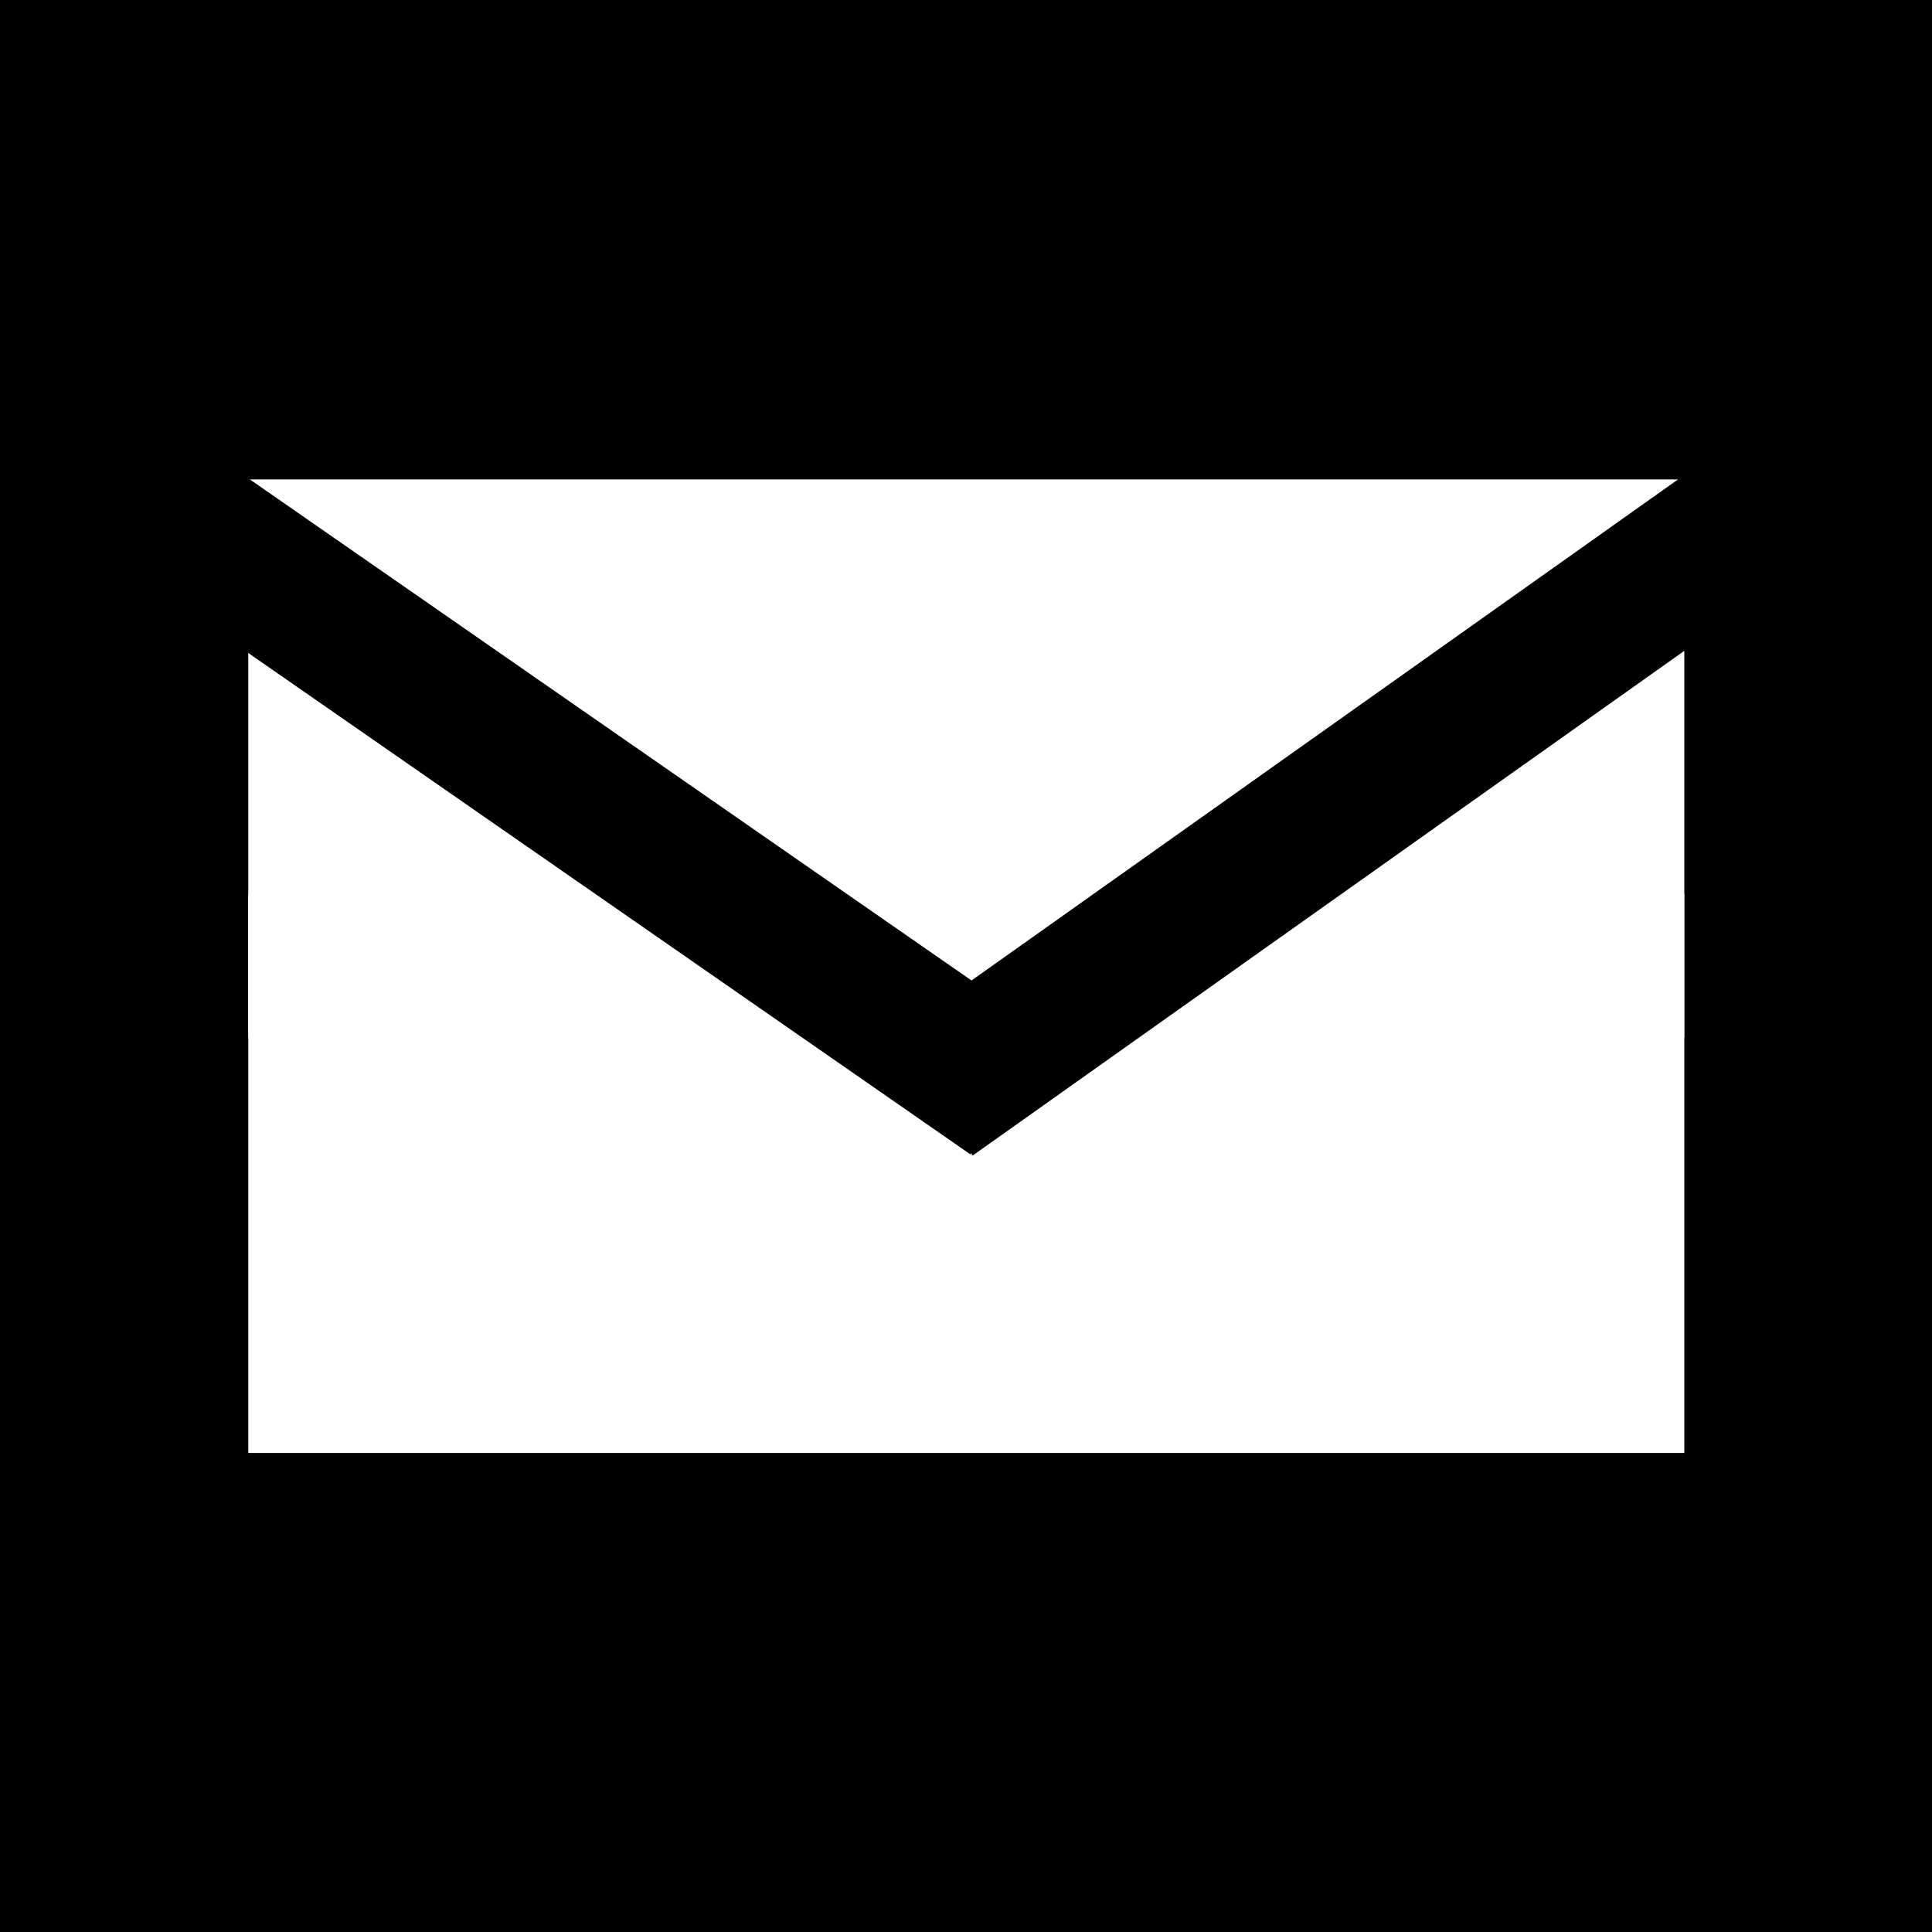 <svg width="512" height="512" xmlns="http://www.w3.org/2000/svg">

 <rect width="100%" height="100%" fill="#808080" stroke="none"/>

 <g>
  <title>background</title>
  <rect fill="none" id="canvas_background" height="402" width="582" y="-1" x="-1"/>
 </g>
 <g>
  <title>Layer 1</title>
  <rect fill="#000000" fill-rule="nonzero" y="0" width="512" id="rect2987" height="512"/>
  <rect transform="matrix(6.895,0,0,1.554,-830.838,-132.646) " fill="#ffffff" y="167.116" x="130.041" width="55.194" id="rect11" height="166.021"/>
  <rect transform="matrix(6.895,0,0,0.229,-830.838,271.645) " fill="#ffffff" y="-151.326" x="130.041" width="55.194" id="svg_2" height="166.021"/>
  <rect transform="rotate(34.773 111.622,181.719) matrix(6.895,0,0,0.229,-830.838,271.645) " fill="#000000" y="-475.688" x="109.1" width="55.194" id="svg_3" height="166.021"/>
  <rect transform="rotate(-35.344 401.359,181.086) matrix(6.895,0,0,0.229,-830.838,271.645) " fill="#000000" y="-478.452" x="151.221" width="55" id="svg_4" height="166.021"/>
 </g>
</svg>